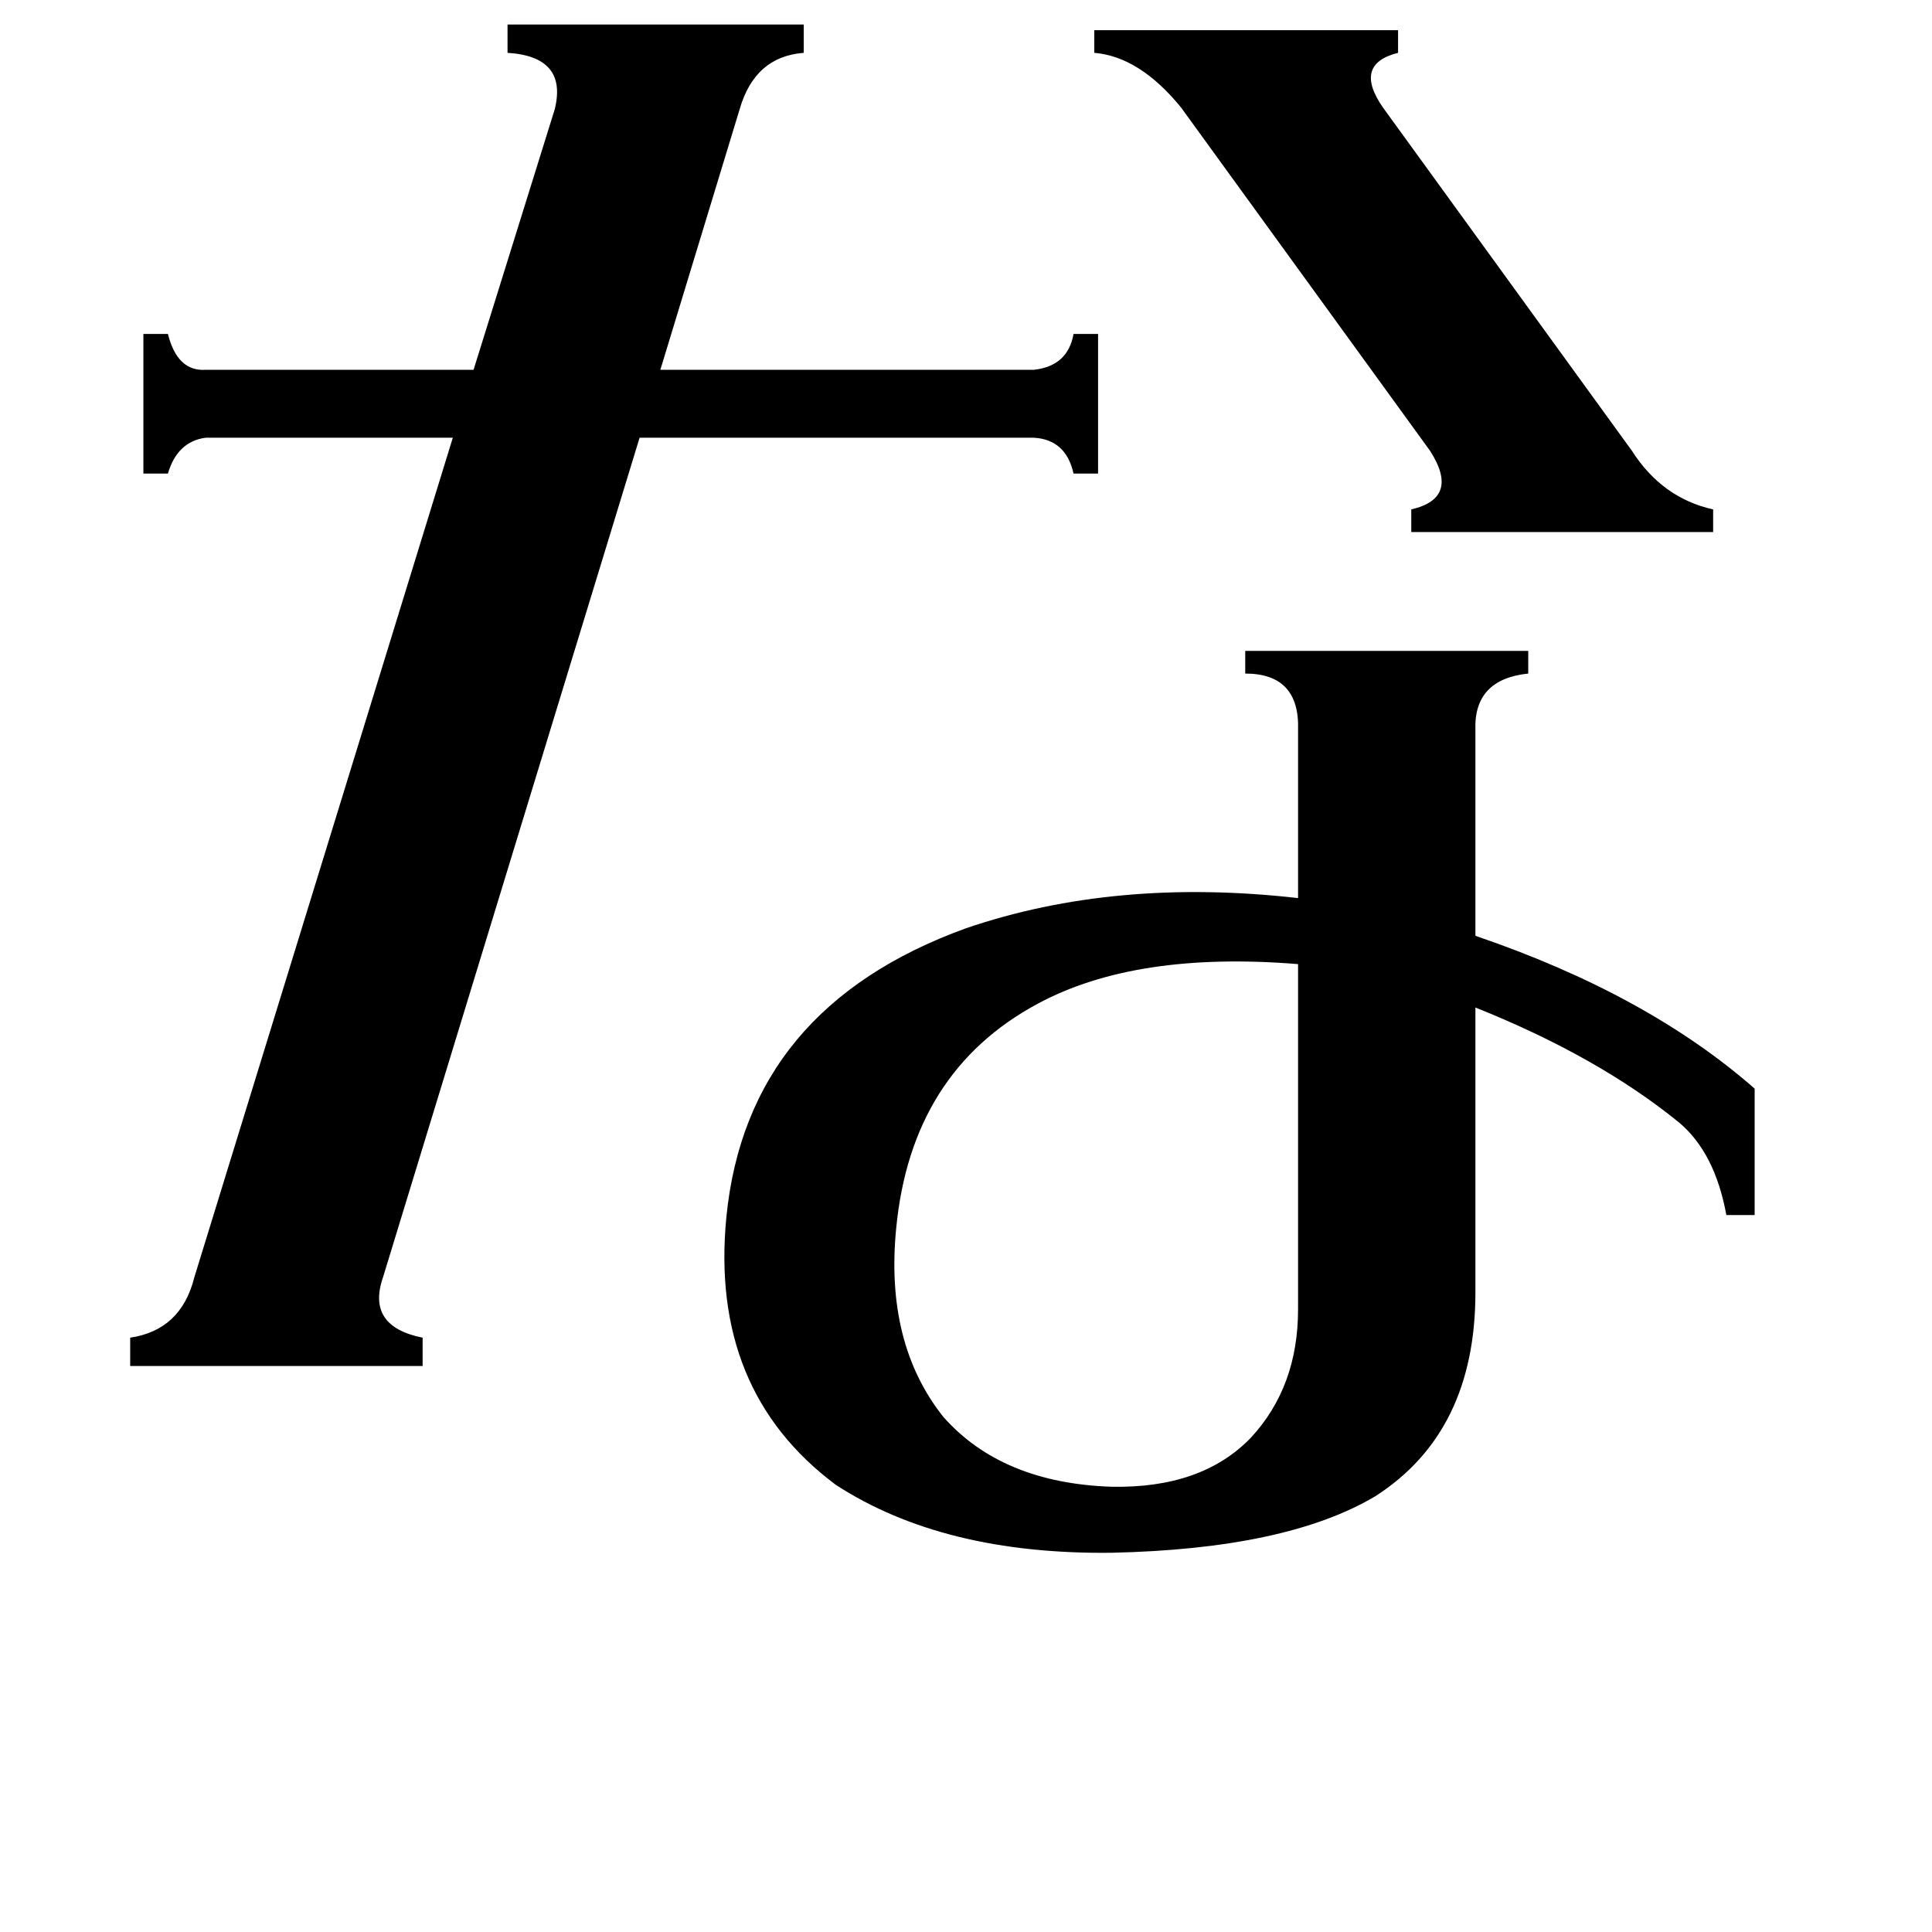<svg xmlns="http://www.w3.org/2000/svg" viewBox="0 -800 1024 1024">
	<path fill="#000000" d="M865 -561Q881 -536 908 -530V-518H748V-530Q774 -536 758 -561L626 -743Q604 -770 580 -772V-784H741V-772Q717 -766 733 -743ZM663 -38Q688 -65 688 -106V-289Q602 -296 550 -268Q483 -232 475 -149Q469 -88 500 -49Q531 -14 589 -12Q637 -11 663 -38ZM294 -742Q301 -770 269 -772V-787H426V-772Q400 -770 392 -742L350 -604H548Q566 -606 569 -623H582V-549H569Q565 -567 548 -568H339L203 -123Q194 -97 224 -91V-76H69V-91Q96 -95 103 -123L240 -568H109Q94 -566 89 -549H76V-623H89Q94 -603 109 -604H251ZM688 -413Q689 -443 660 -443V-455H810V-443Q781 -440 782 -413V-304Q873 -273 930 -223V-156H915Q909 -189 890 -205Q847 -240 782 -266V-115Q782 -41 729 -7Q682 21 589 23Q500 24 443 -13Q376 -63 385 -155Q396 -266 512 -308Q591 -335 688 -324Z"/>
</svg>